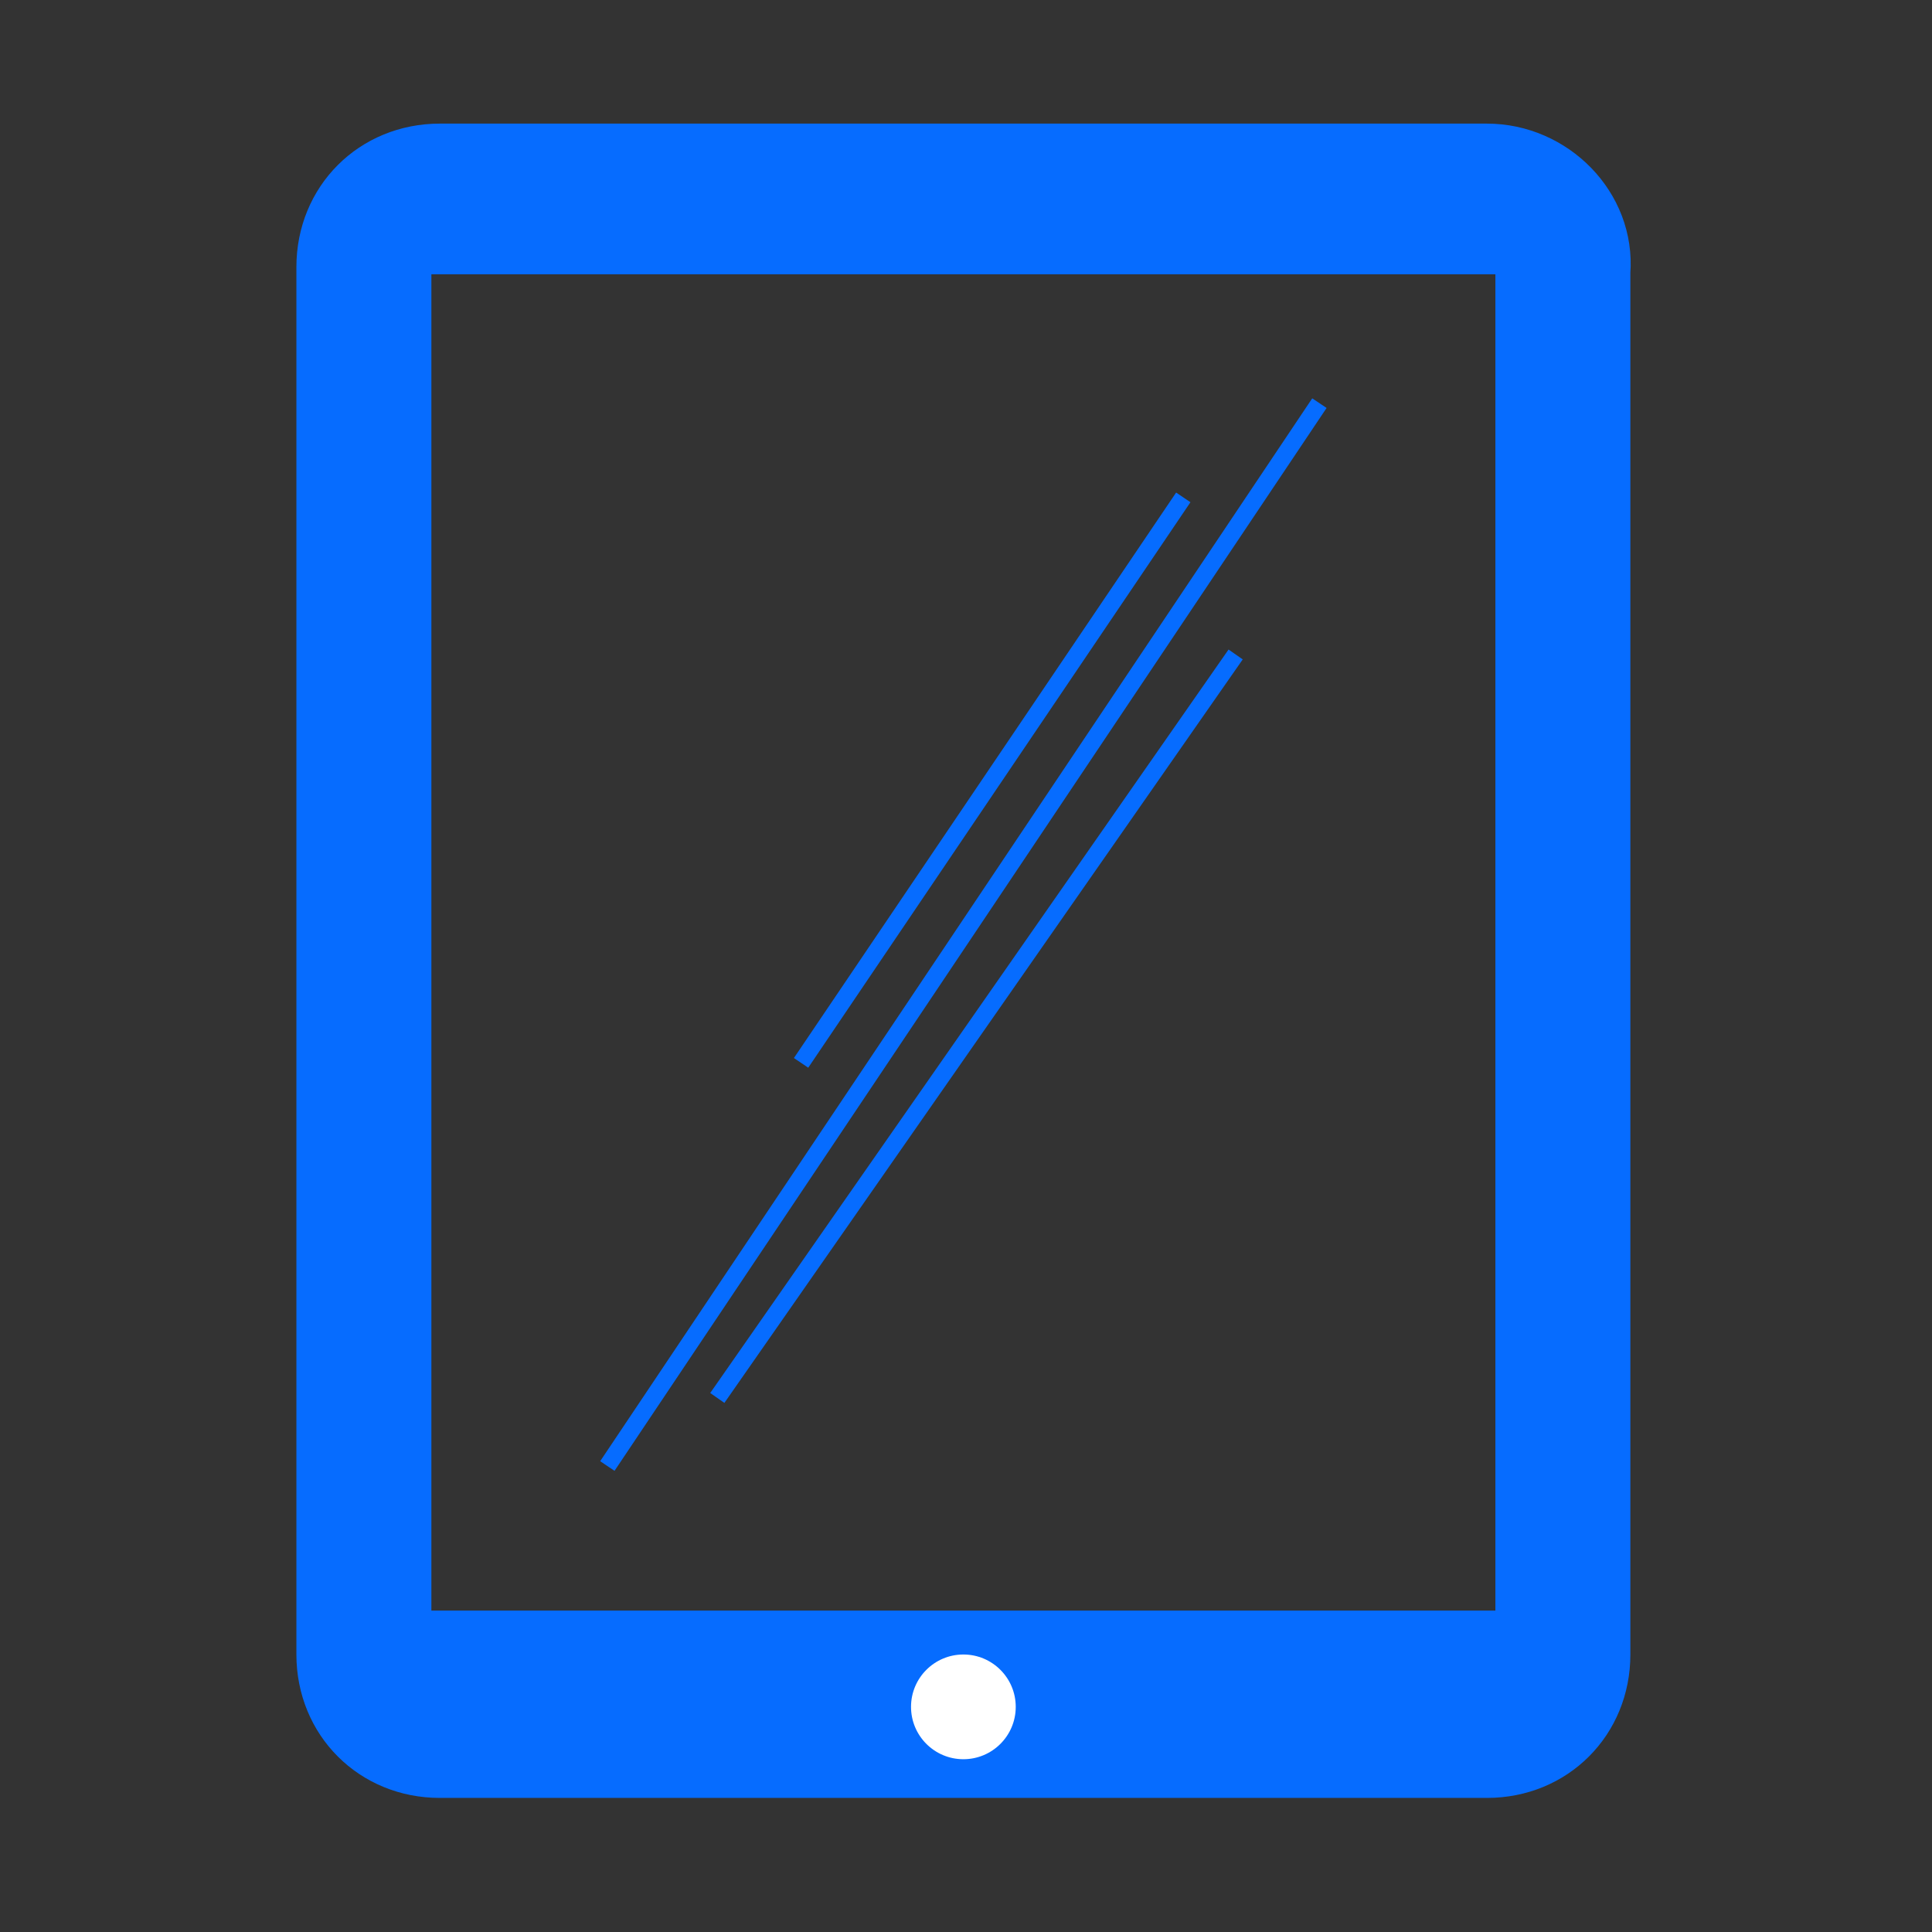 <?xml version="1.0" encoding="utf-8"?>
<!-- Generator: Adobe Illustrator 18.1.1, SVG Export Plug-In . SVG Version: 6.00 Build 0)  -->
<!DOCTYPE svg PUBLIC "-//W3C//DTD SVG 1.1//EN" "http://www.w3.org/Graphics/SVG/1.1/DTD/svg11.dtd">
<svg version="1.1" id="Layer_1" xmlns="http://www.w3.org/2000/svg" xmlns:xlink="http://www.w3.org/1999/xlink" x="0px" y="0px"
	 viewBox="0 0 36.9 36.9" enable-background="new 0 0 36.9 36.9" xml:space="preserve">
<rect x="0" y="0" width="36.9" height="36.9" fill="#333333" stroke="none"/>
<g>
	<path fill="#066CFF" stroke="#066CFF" stroke-width="0.878" stroke-miterlimit="10" d="M28.4,2.8h-20c-1.3,0-2.3,1-2.3,2.3v26.5
		c0,1.3,1,2.3,2.3,2.3h20c1.3,0,2.3-1,2.3-2.3V5.2C30.8,3.9,29.7,2.8,28.4,2.8z M7.8,31.2V4.8H29v26.4H7.8z"/>
	<circle fill="#FFFFFF" cx="18.4" cy="32.6" r="1"/>
</g>
<g>
	<line fill="#066CFF" stroke="#066CFF" stroke-width="0.33" stroke-miterlimit="10" x1="25.2" y1="7.7" x2="11.6" y2="28"/>
	<line fill="#066CFF" stroke="#066CFF" stroke-width="0.33" stroke-miterlimit="10" x1="23.6" y1="12.5" x2="13.7" y2="26.7"/>
	<line fill="#066CFF" stroke="#066CFF" stroke-width="0.33" stroke-miterlimit="10" x1="22.6" y1="9.5" x2="15.3" y2="20.3"/>
</g>
</svg>
